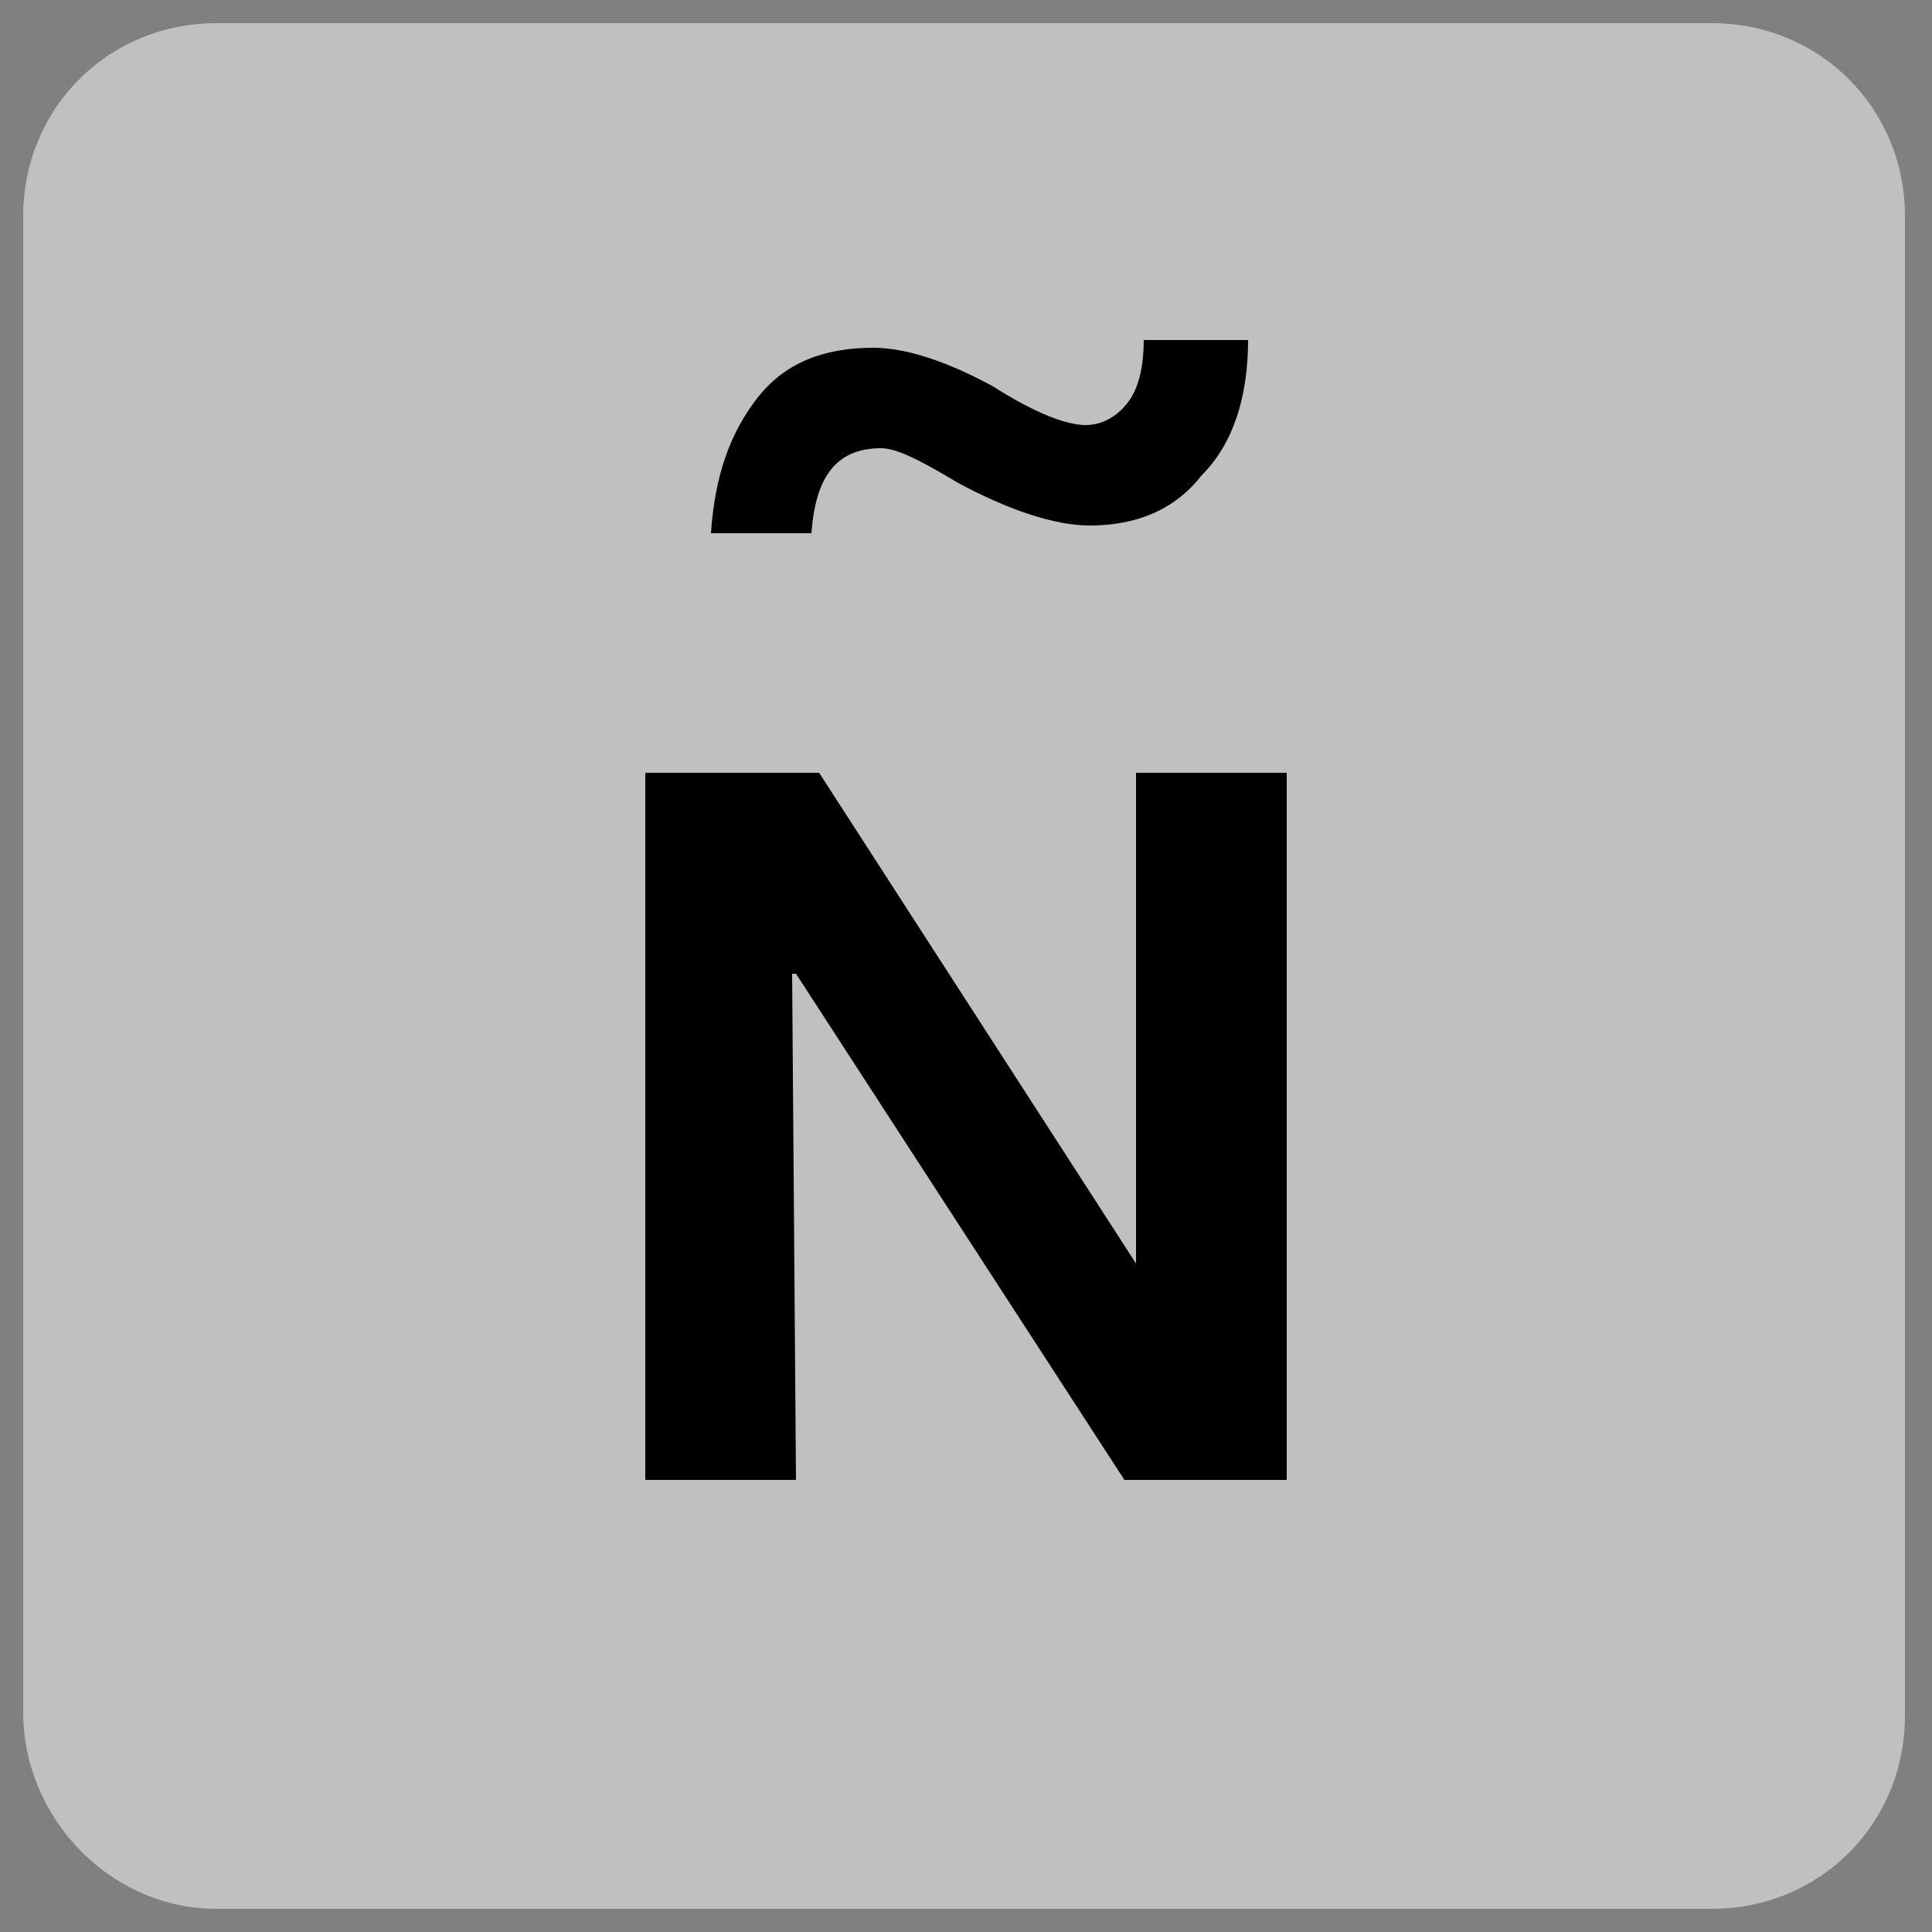 <?xml version="1.0" encoding="utf-8"?>
<!-- Generator: Adobe Illustrator 25.4.2, SVG Export Plug-In . SVG Version: 6.00 Build 0)  -->
<svg version="1.1" id="Capa_1" xmlns="http://www.w3.org/2000/svg" xmlns:xlink="http://www.w3.org/1999/xlink" x="0px" y="0px"
	 viewBox="0 0 50 50" style="enable-background:new 0 0 50 50;" xml:space="preserve">
<rect x="0" y="0" width="50" height="50" fill="#808080" stroke="none"/>
<style type="text/css">
	.st0{opacity:0.5;fill:#FFFFFF;enable-background:new    ;}
</style>
<g id="Capa_1_00000106855749326036549140000018308998415981303200_">
	<path class="st0" d="M5.6,49.4h38.7c2.8,0,5-2.2,5-5V5.6c0-2.8-2.2-5-5-5H5.6c-2.8,0-5,2.2-5,5v38.7C0.6,47.1,2.9,49.4,5.6,49.4z"
		/>
</g>
<g id="Capa_2_00000040546708832197930810000010517503183828918159_">
</g>
<polyline points="20.5,25.2 20.6,25.2 29.1,38.3 33.3,38.3 33.3,20 29.4,20 29.4,32.7 29.4,32.7 21.2,20 16.7,20 16.7,38.3 
	20.6,38.3 20.5,25.2 "/>
<path d="M32.3,8.8h-2.7c0,0.6-0.1,1.2-0.4,1.6c-0.3,0.4-0.7,0.6-1.1,0.6c-0.5,0-1.3-0.3-2.4-1c-1.1-0.6-2.2-1-3.1-1
	c-1.3,0-2.3,0.4-3,1.3c-0.7,0.9-1.1,2-1.2,3.5H21c0.1-1.4,0.6-2.2,1.8-2.2c0.4,0,1,0.3,2,0.9c1.3,0.7,2.5,1.1,3.4,1.1
	c1.2,0,2.2-0.4,2.9-1.3C31.9,11.5,32.3,10.3,32.3,8.8"/>
</svg>
